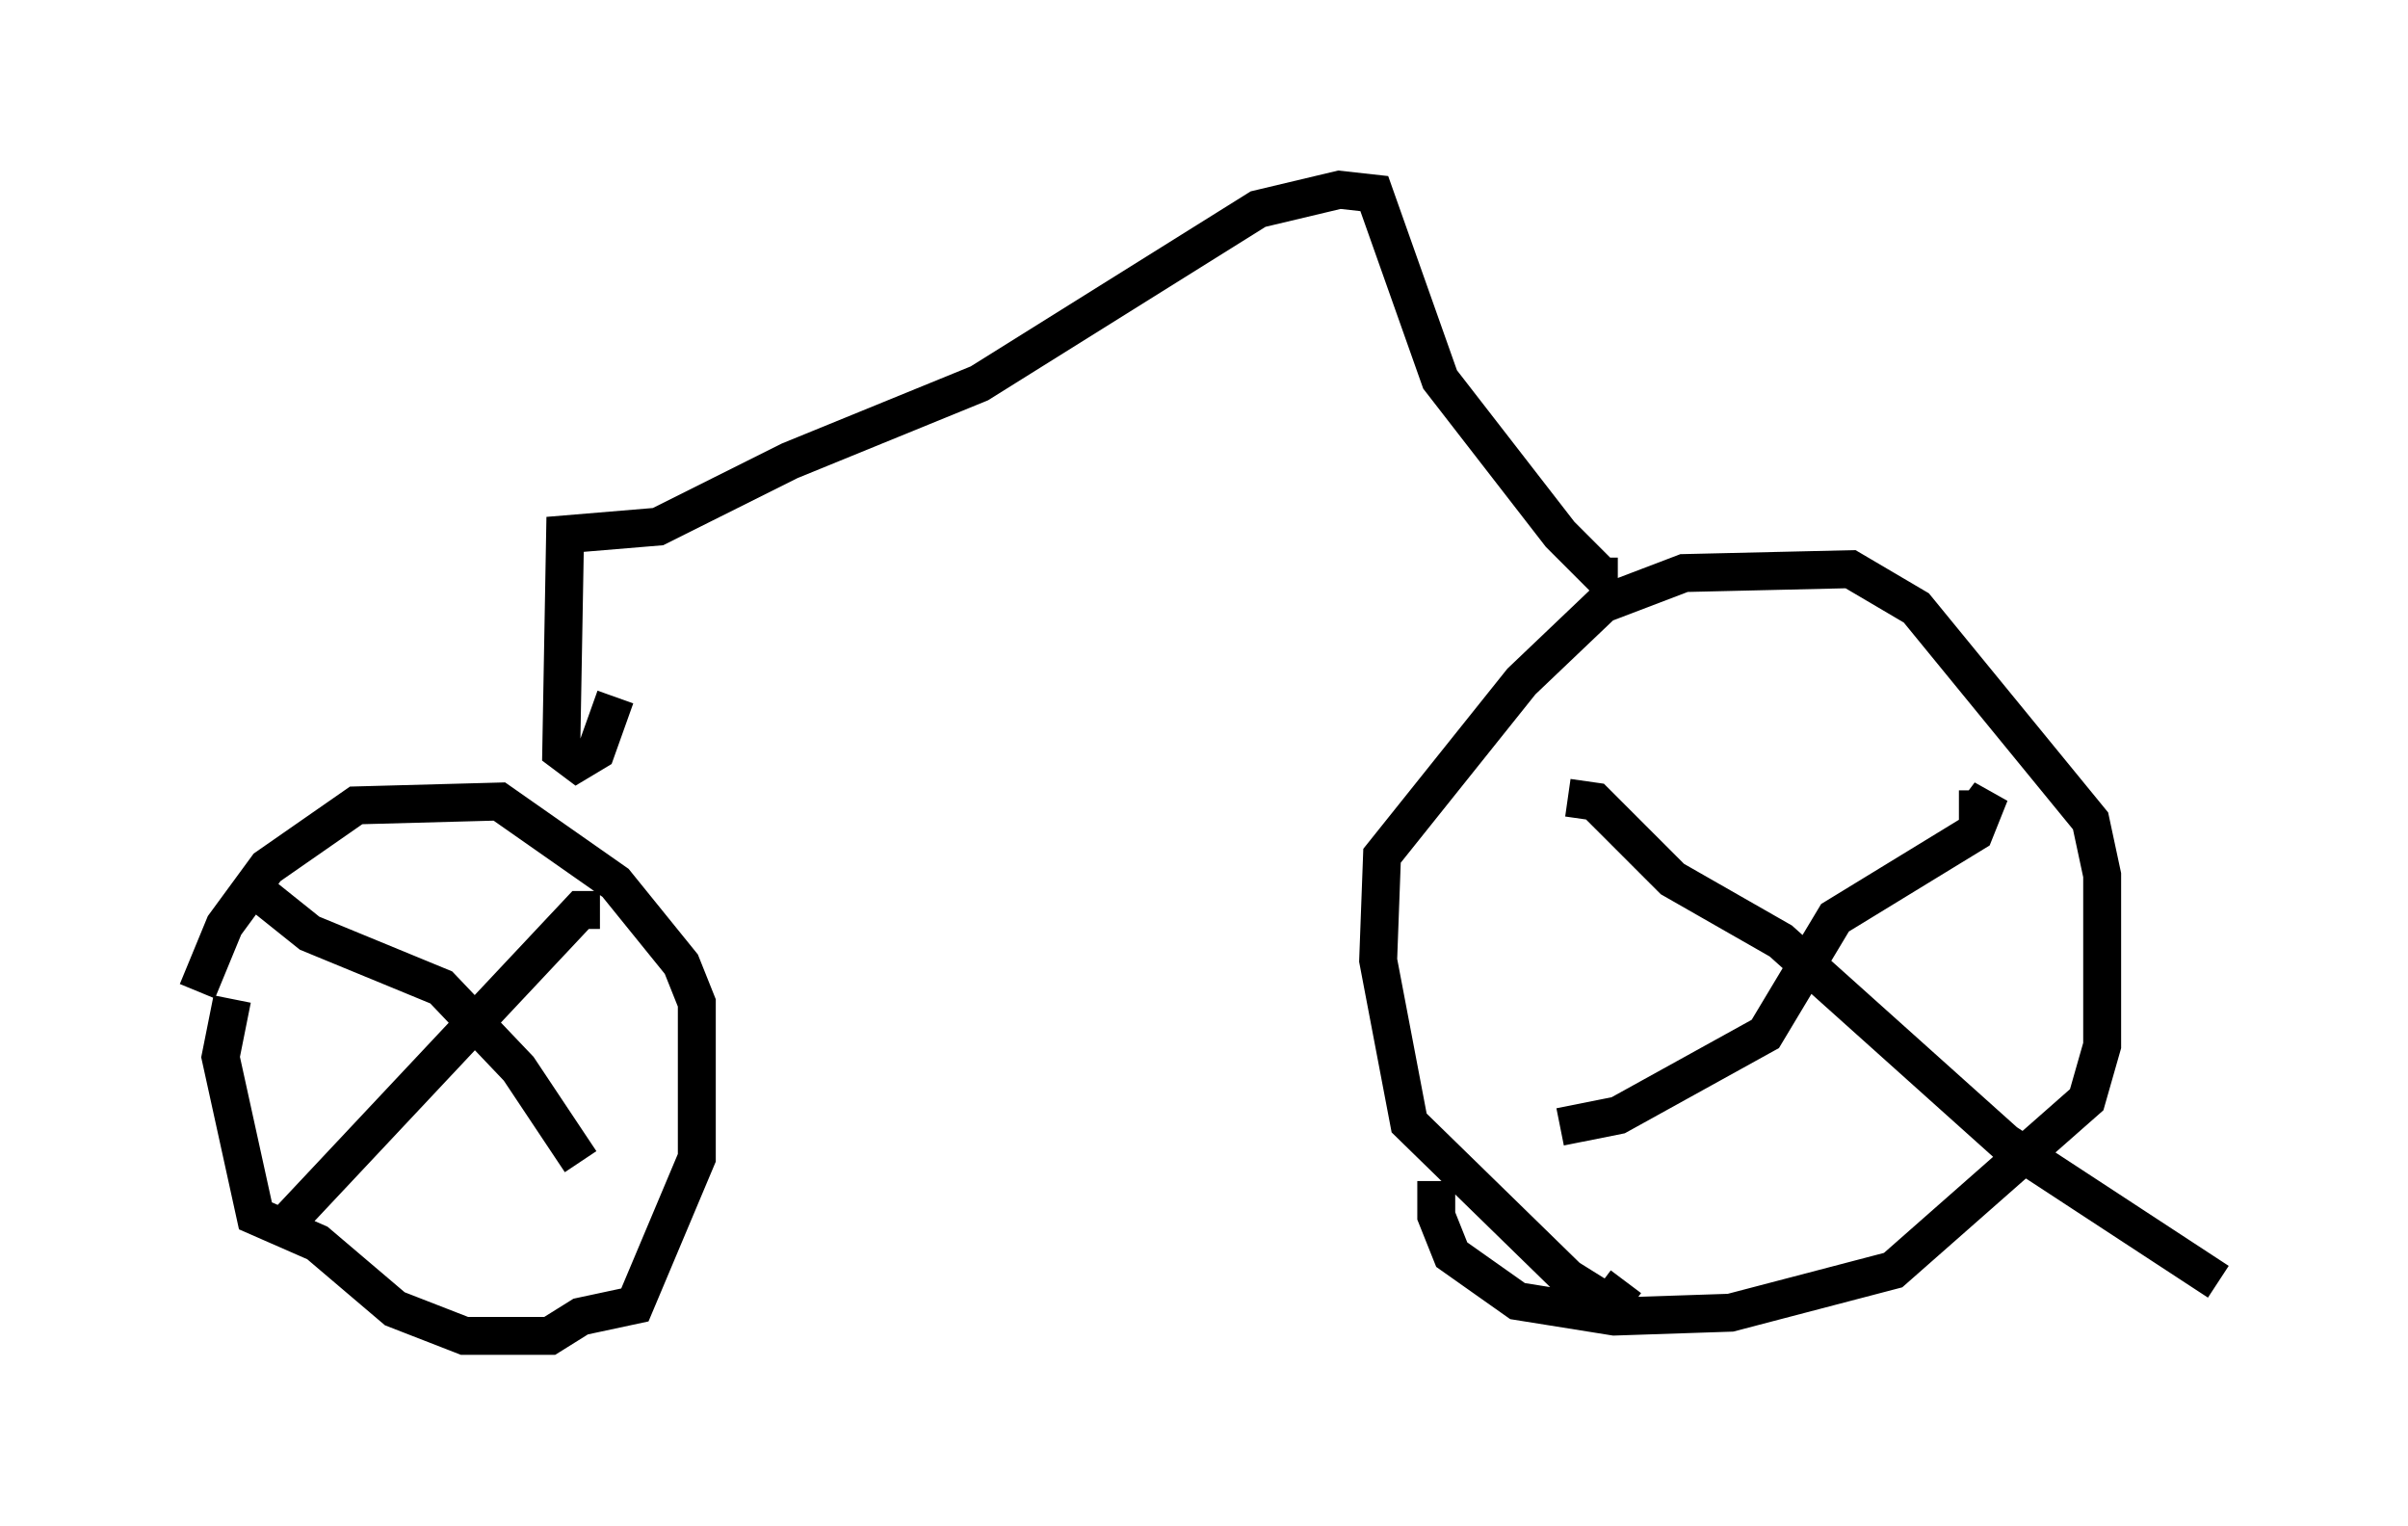 <?xml version="1.0" encoding="utf-8" ?>
<svg baseProfile="full" height="40.217" version="1.1" width="63.492" xmlns="http://www.w3.org/2000/svg" xmlns:ev="http://www.w3.org/2001/xml-events" xmlns:xlink="http://www.w3.org/1999/xlink"><defs /><rect fill="white" height="40.217" width="63.492" x="0" y="0" /><path d="M5, 28.377 m0.204, -2.246 l0.715, -1.735 1.123, -1.531 l2.348, -1.633 3.777, -0.102 l3.063, 2.144 1.735, 2.144 l0.408, 1.021 0.0, 4.083 l-1.633, 3.879 -1.429, 0.306 l-0.817, 0.51 -2.246, 0.0 l-1.838, -0.715 -2.042, -1.735 l-1.633, -0.715 -0.919, -4.185 l0.306, -1.531 m0.51, -2.96 l1.531, 1.225 3.471, 1.429 l2.042, 2.144 1.633, 2.45 m0.51, -6.635 l-0.51, 0.0 -7.861, 8.371 m35.423, 1.429 l-0.306, 0.408 -0.408, 0.0 l-0.817, -0.51 -4.185, -4.083 l-0.817, -4.288 0.102, -2.756 l3.675, -4.594 2.144, -2.042 l2.144, -0.817 4.39, -0.102 l1.735, 1.021 4.594, 5.615 l0.306, 1.429 0.0, 4.492 l-0.408, 1.429 -5.104, 4.492 l-4.288, 1.123 -3.063, 0.102 l-2.552, -0.408 -1.735, -1.225 l-0.408, -1.021 0.0, -0.919 m13.781, -9.8 l0.51, 0.0 0.306, -0.408 l-0.408, 1.021 -3.675, 2.246 l-1.838, 3.063 -3.879, 2.144 l-1.531, 0.306 m0.204, -8.677 l0.715, 0.102 2.042, 2.042 l2.858, 1.633 5.921, 5.308 l5.615, 3.675 m-16.334, -19.09 l0.0, 0.408 -1.021, -1.021 l-3.165, -4.083 -1.735, -4.9 l-0.919, -0.102 -2.144, 0.51 l-7.35, 4.594 -5.002, 2.042 l-3.471, 1.735 -2.45, 0.204 l-0.102, 5.717 0.408, 0.306 l0.51, -0.306 0.51, -1.429 " fill="none" stroke="black" stroke-width="1" /></svg>